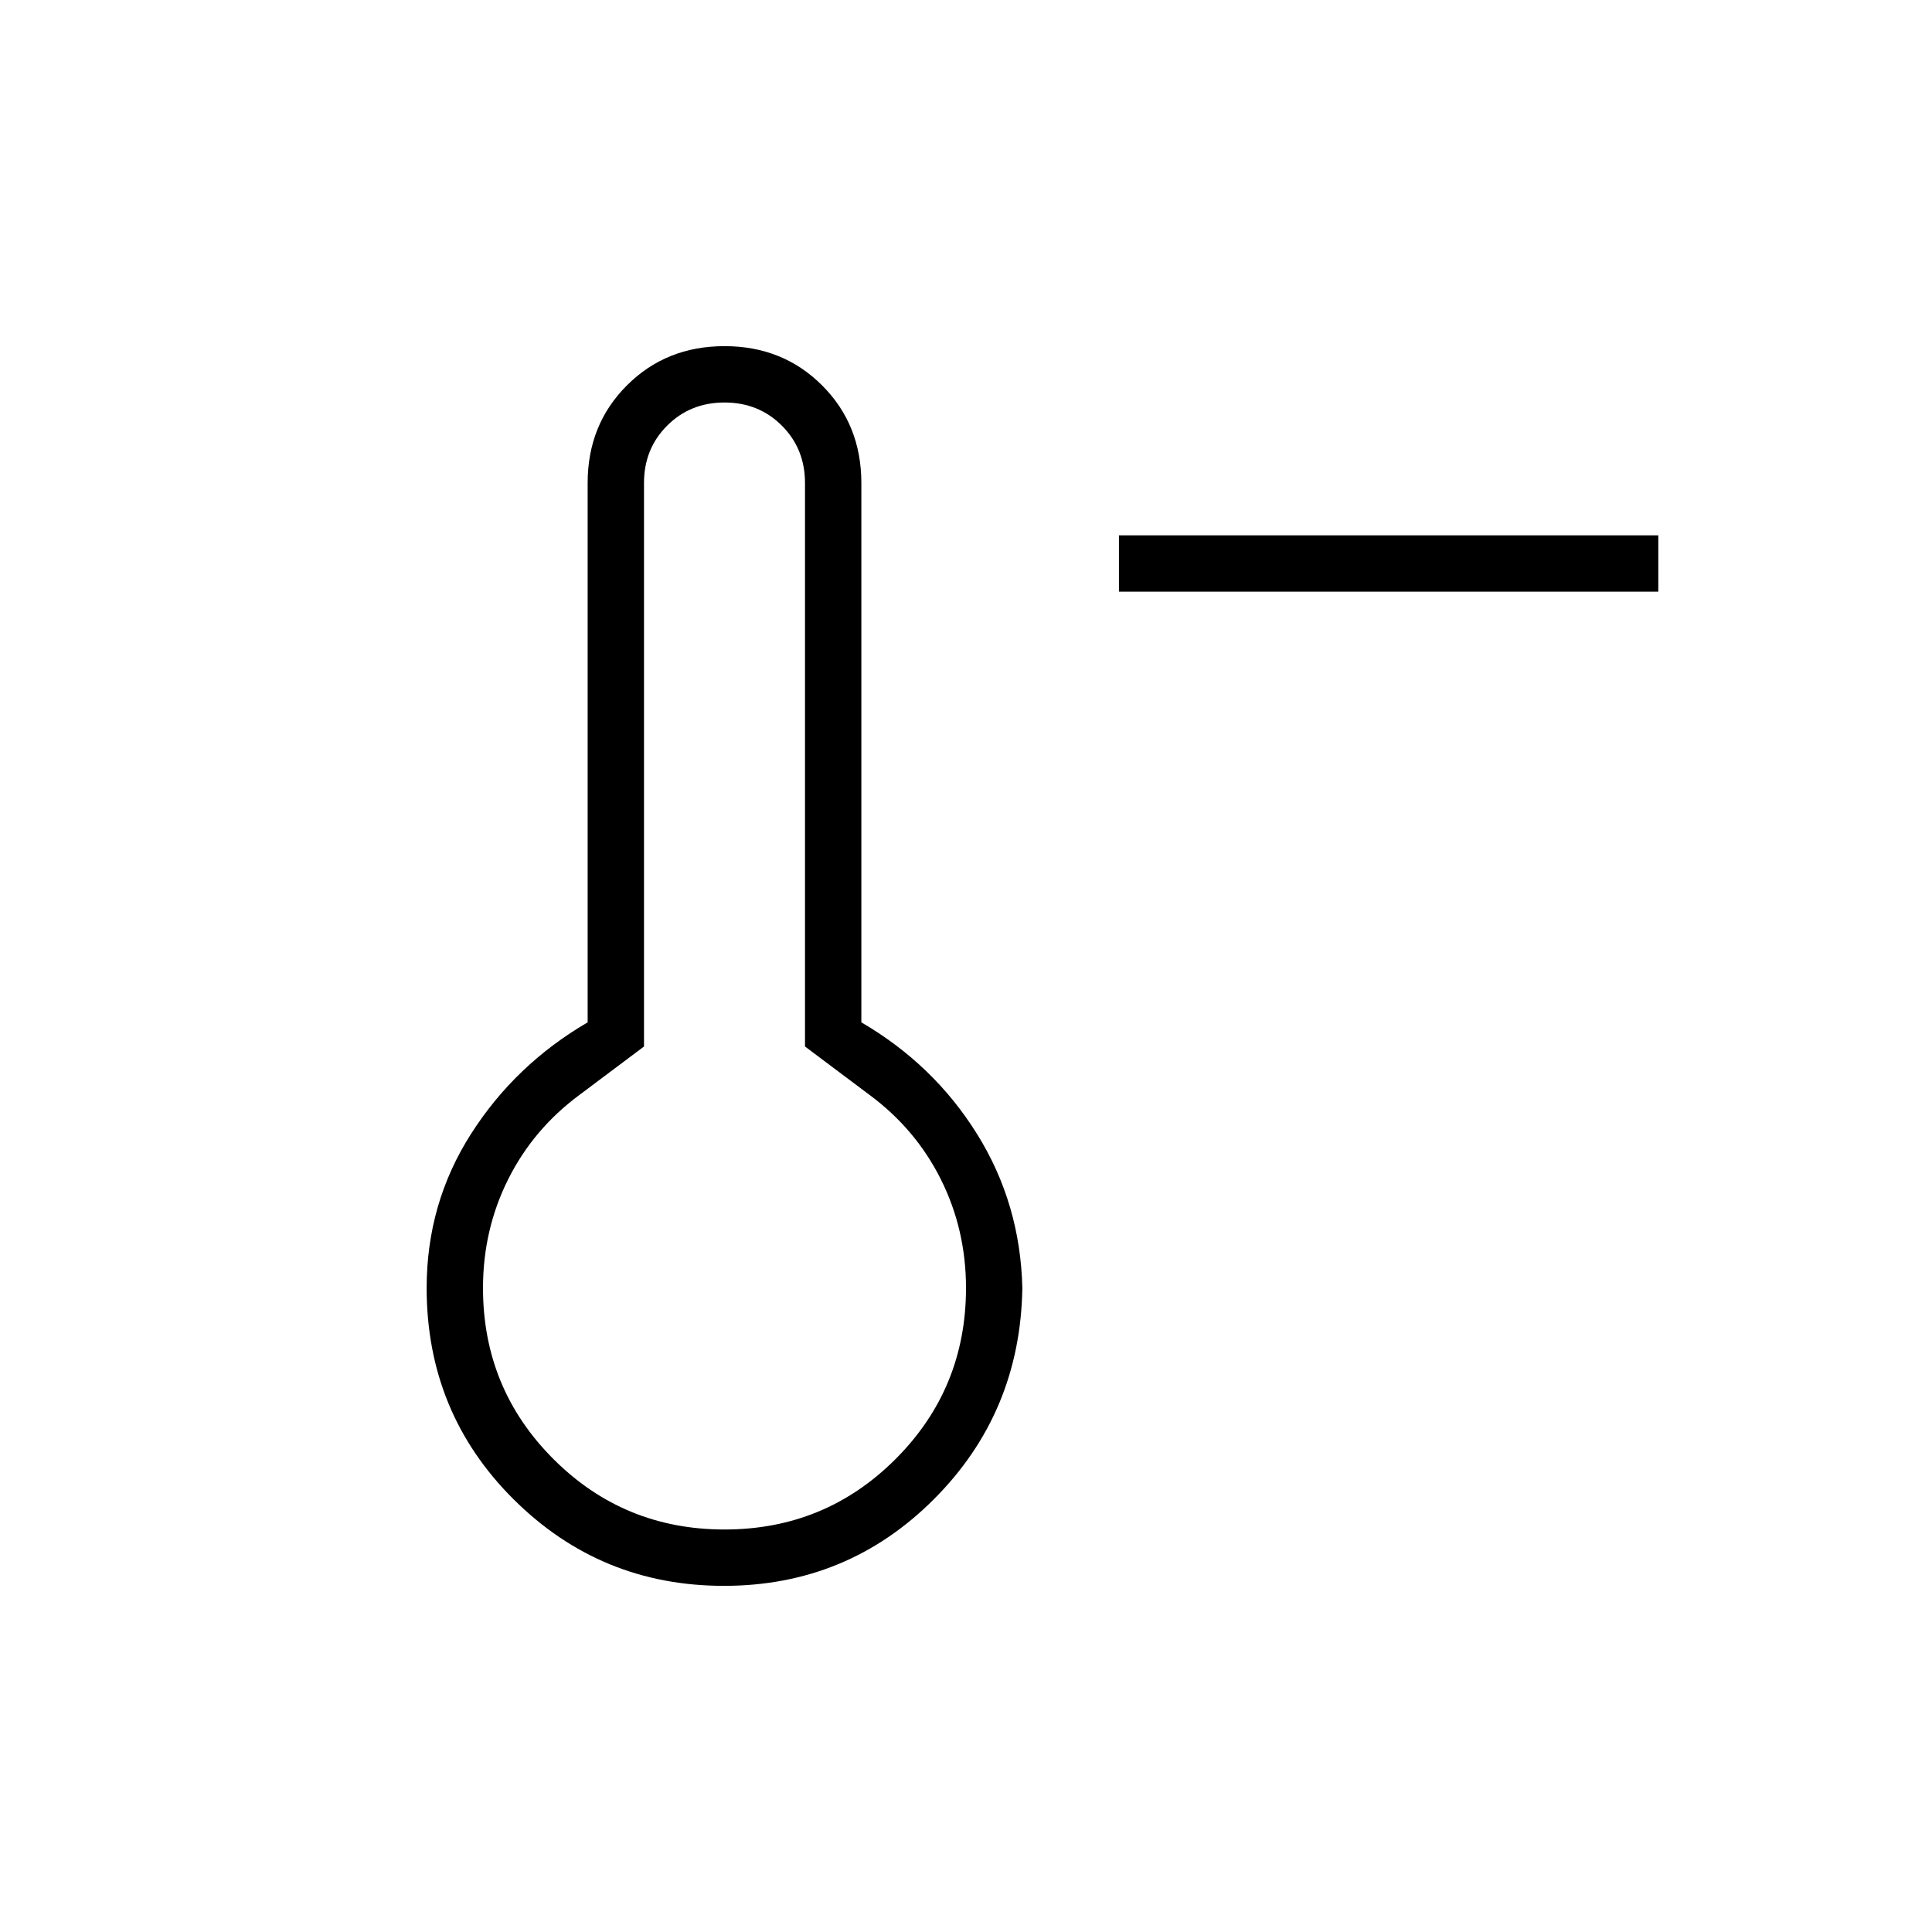 <svg xmlns="http://www.w3.org/2000/svg" height="24" viewBox="0 -960 960 960" width="24"><path d="M824-666H556v-28h268v28ZM359.703-172q-61.297 0-104.5-43T212-320q0-42 22-76.5t58-55.5v-268q0-29 19.5-48.5T360-788q29 0 48.5 19.5T428-720v268q36 21 57.5 55.5T508-320q-1 62-44 105t-104.297 43Zm.297-28q50 0 85-35t35-85q0-29-12.5-54T432-416l-32-24v-280q0-17-11.5-28.5T360-760q-17 0-28.5 11.5T320-720v280l-32 24q-23 17-35.5 42T240-320q0 50 35 85t85 35Zm0-120Z"/></svg>